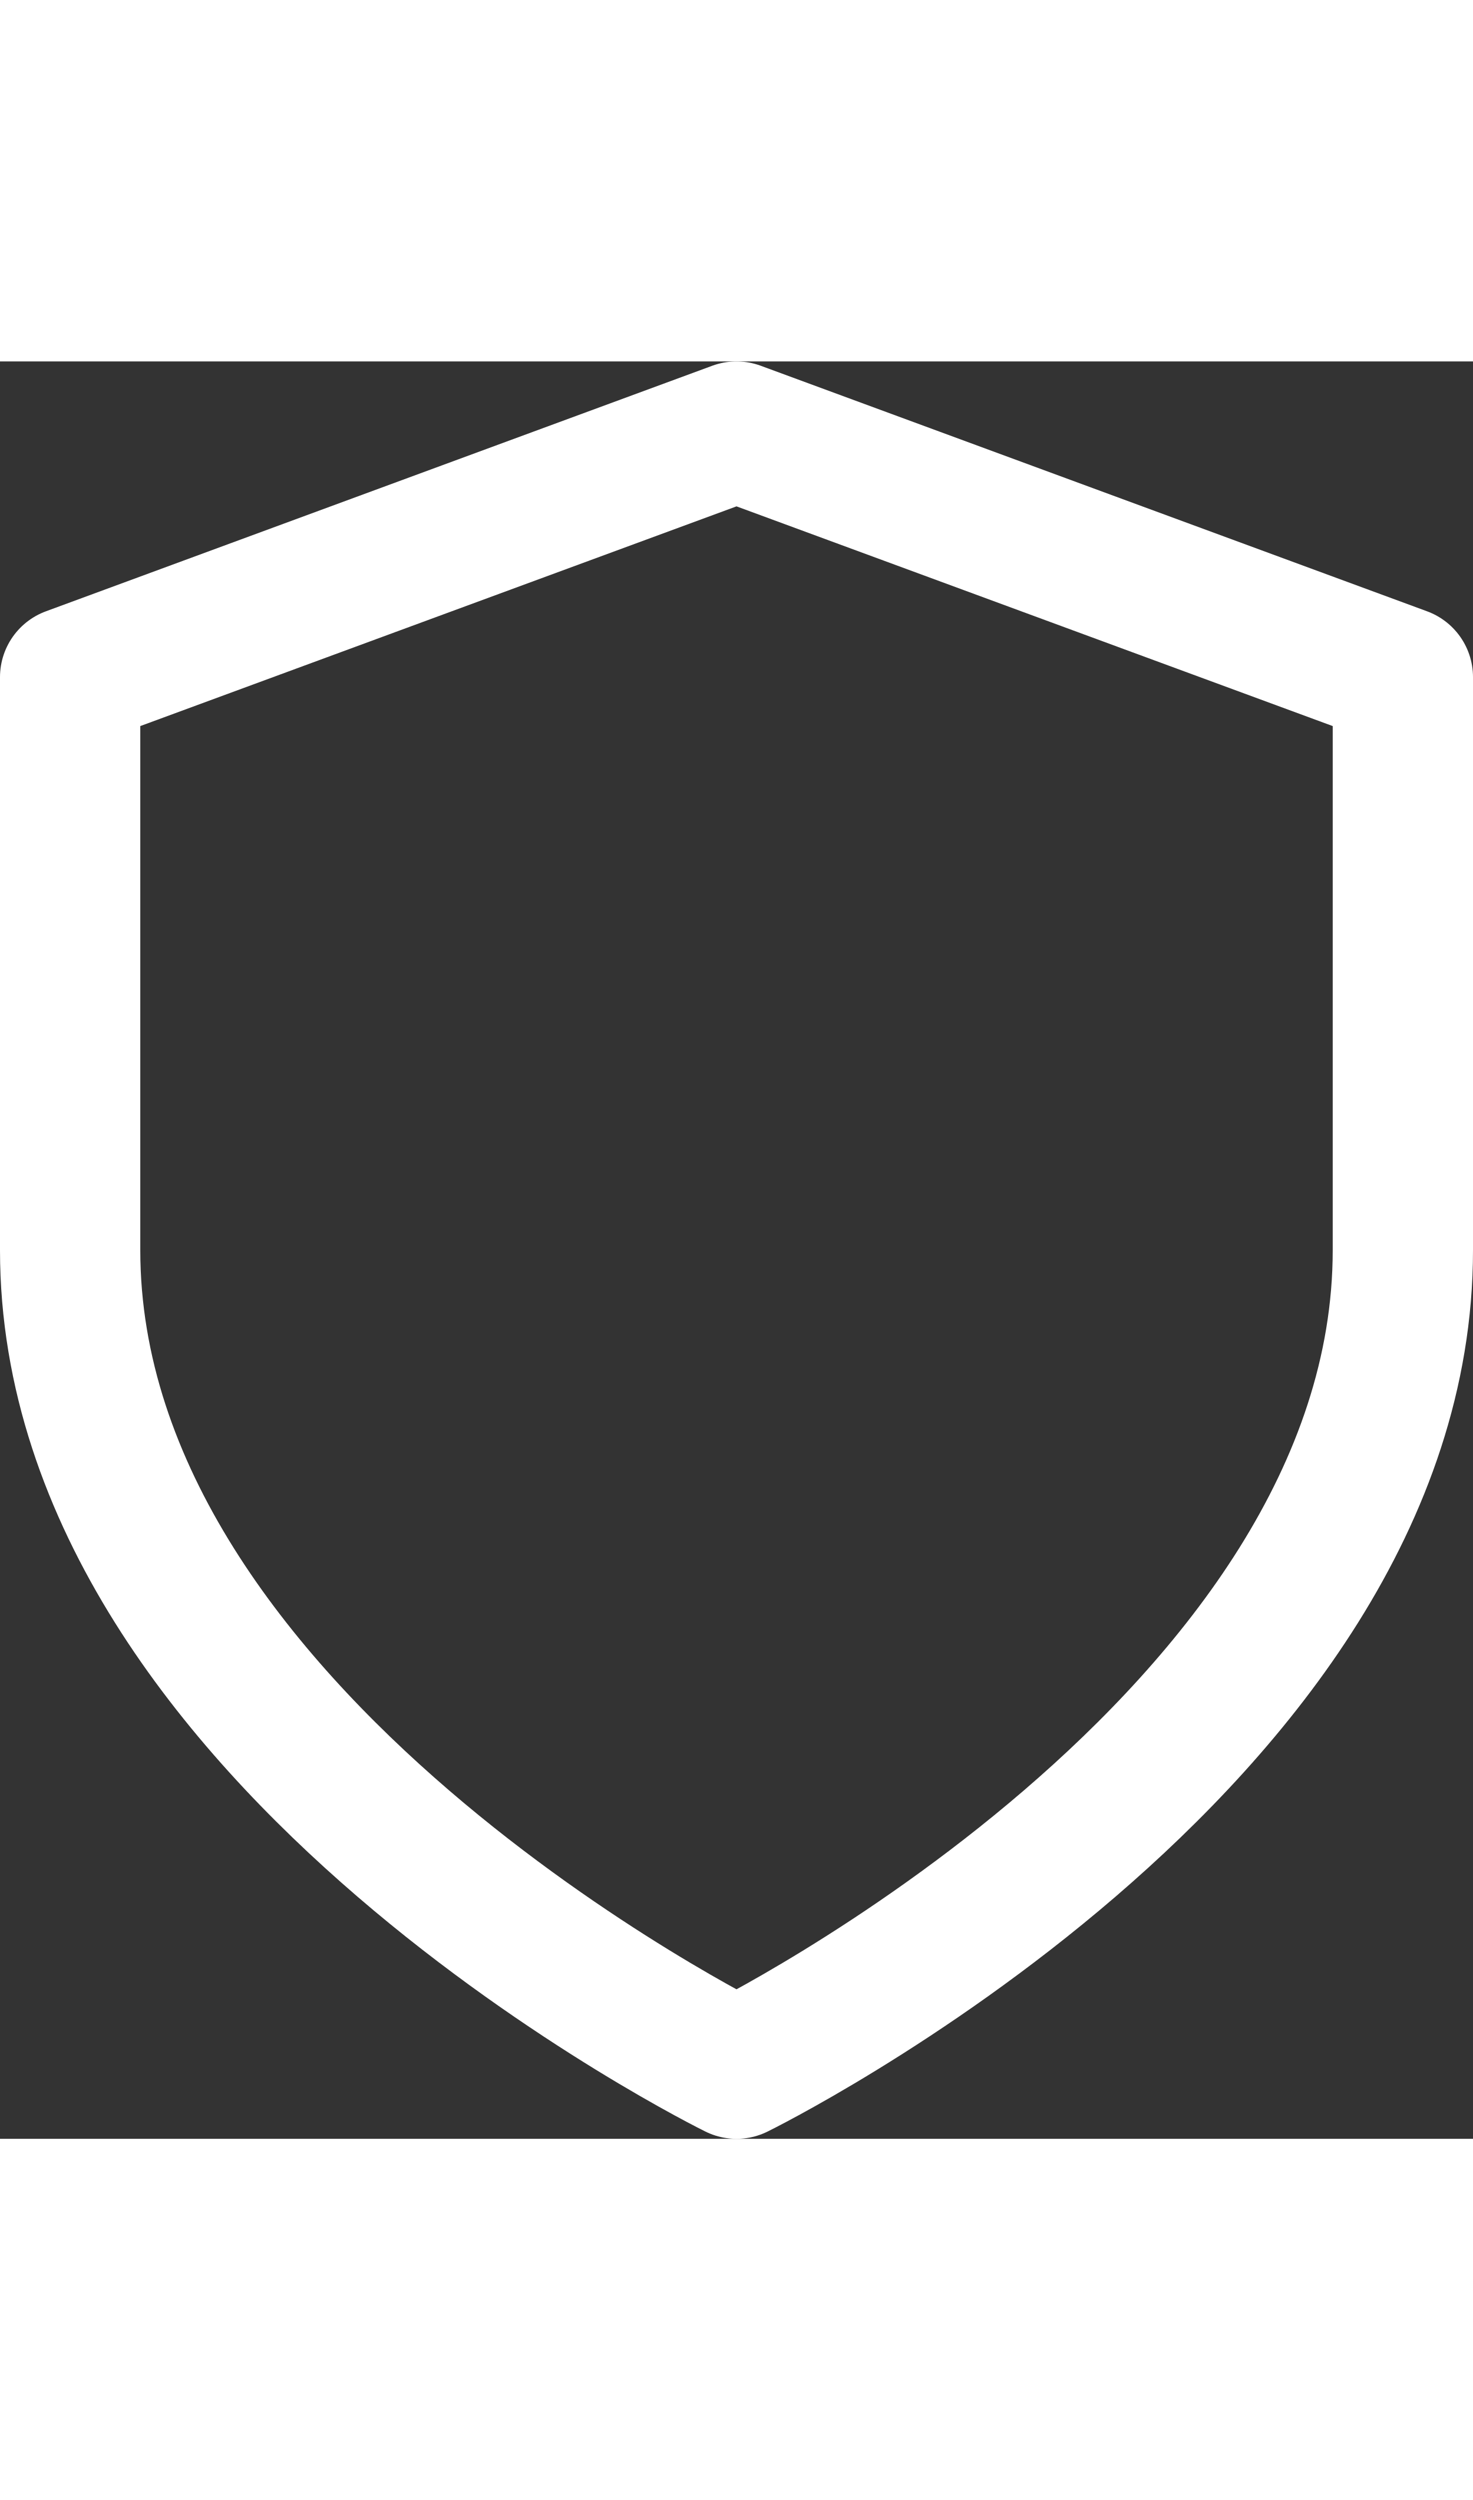 <svg width="33" height="56" viewBox="0 0 63 76" fill="none" xmlns="http://www.w3.org/2000/svg">
<rect x="0" y="0" width="63" height="76" fill="#333333" stroke="none"/>
<path d="M31.5 73C31.5 73 60 59 60 38V13.5L31.5 3L3 13.5V38C3 59 31.5 73 31.5 73Z" stroke="white" stroke-width="6" stroke-linecap="round" stroke-linejoin="round"/>
</svg>
